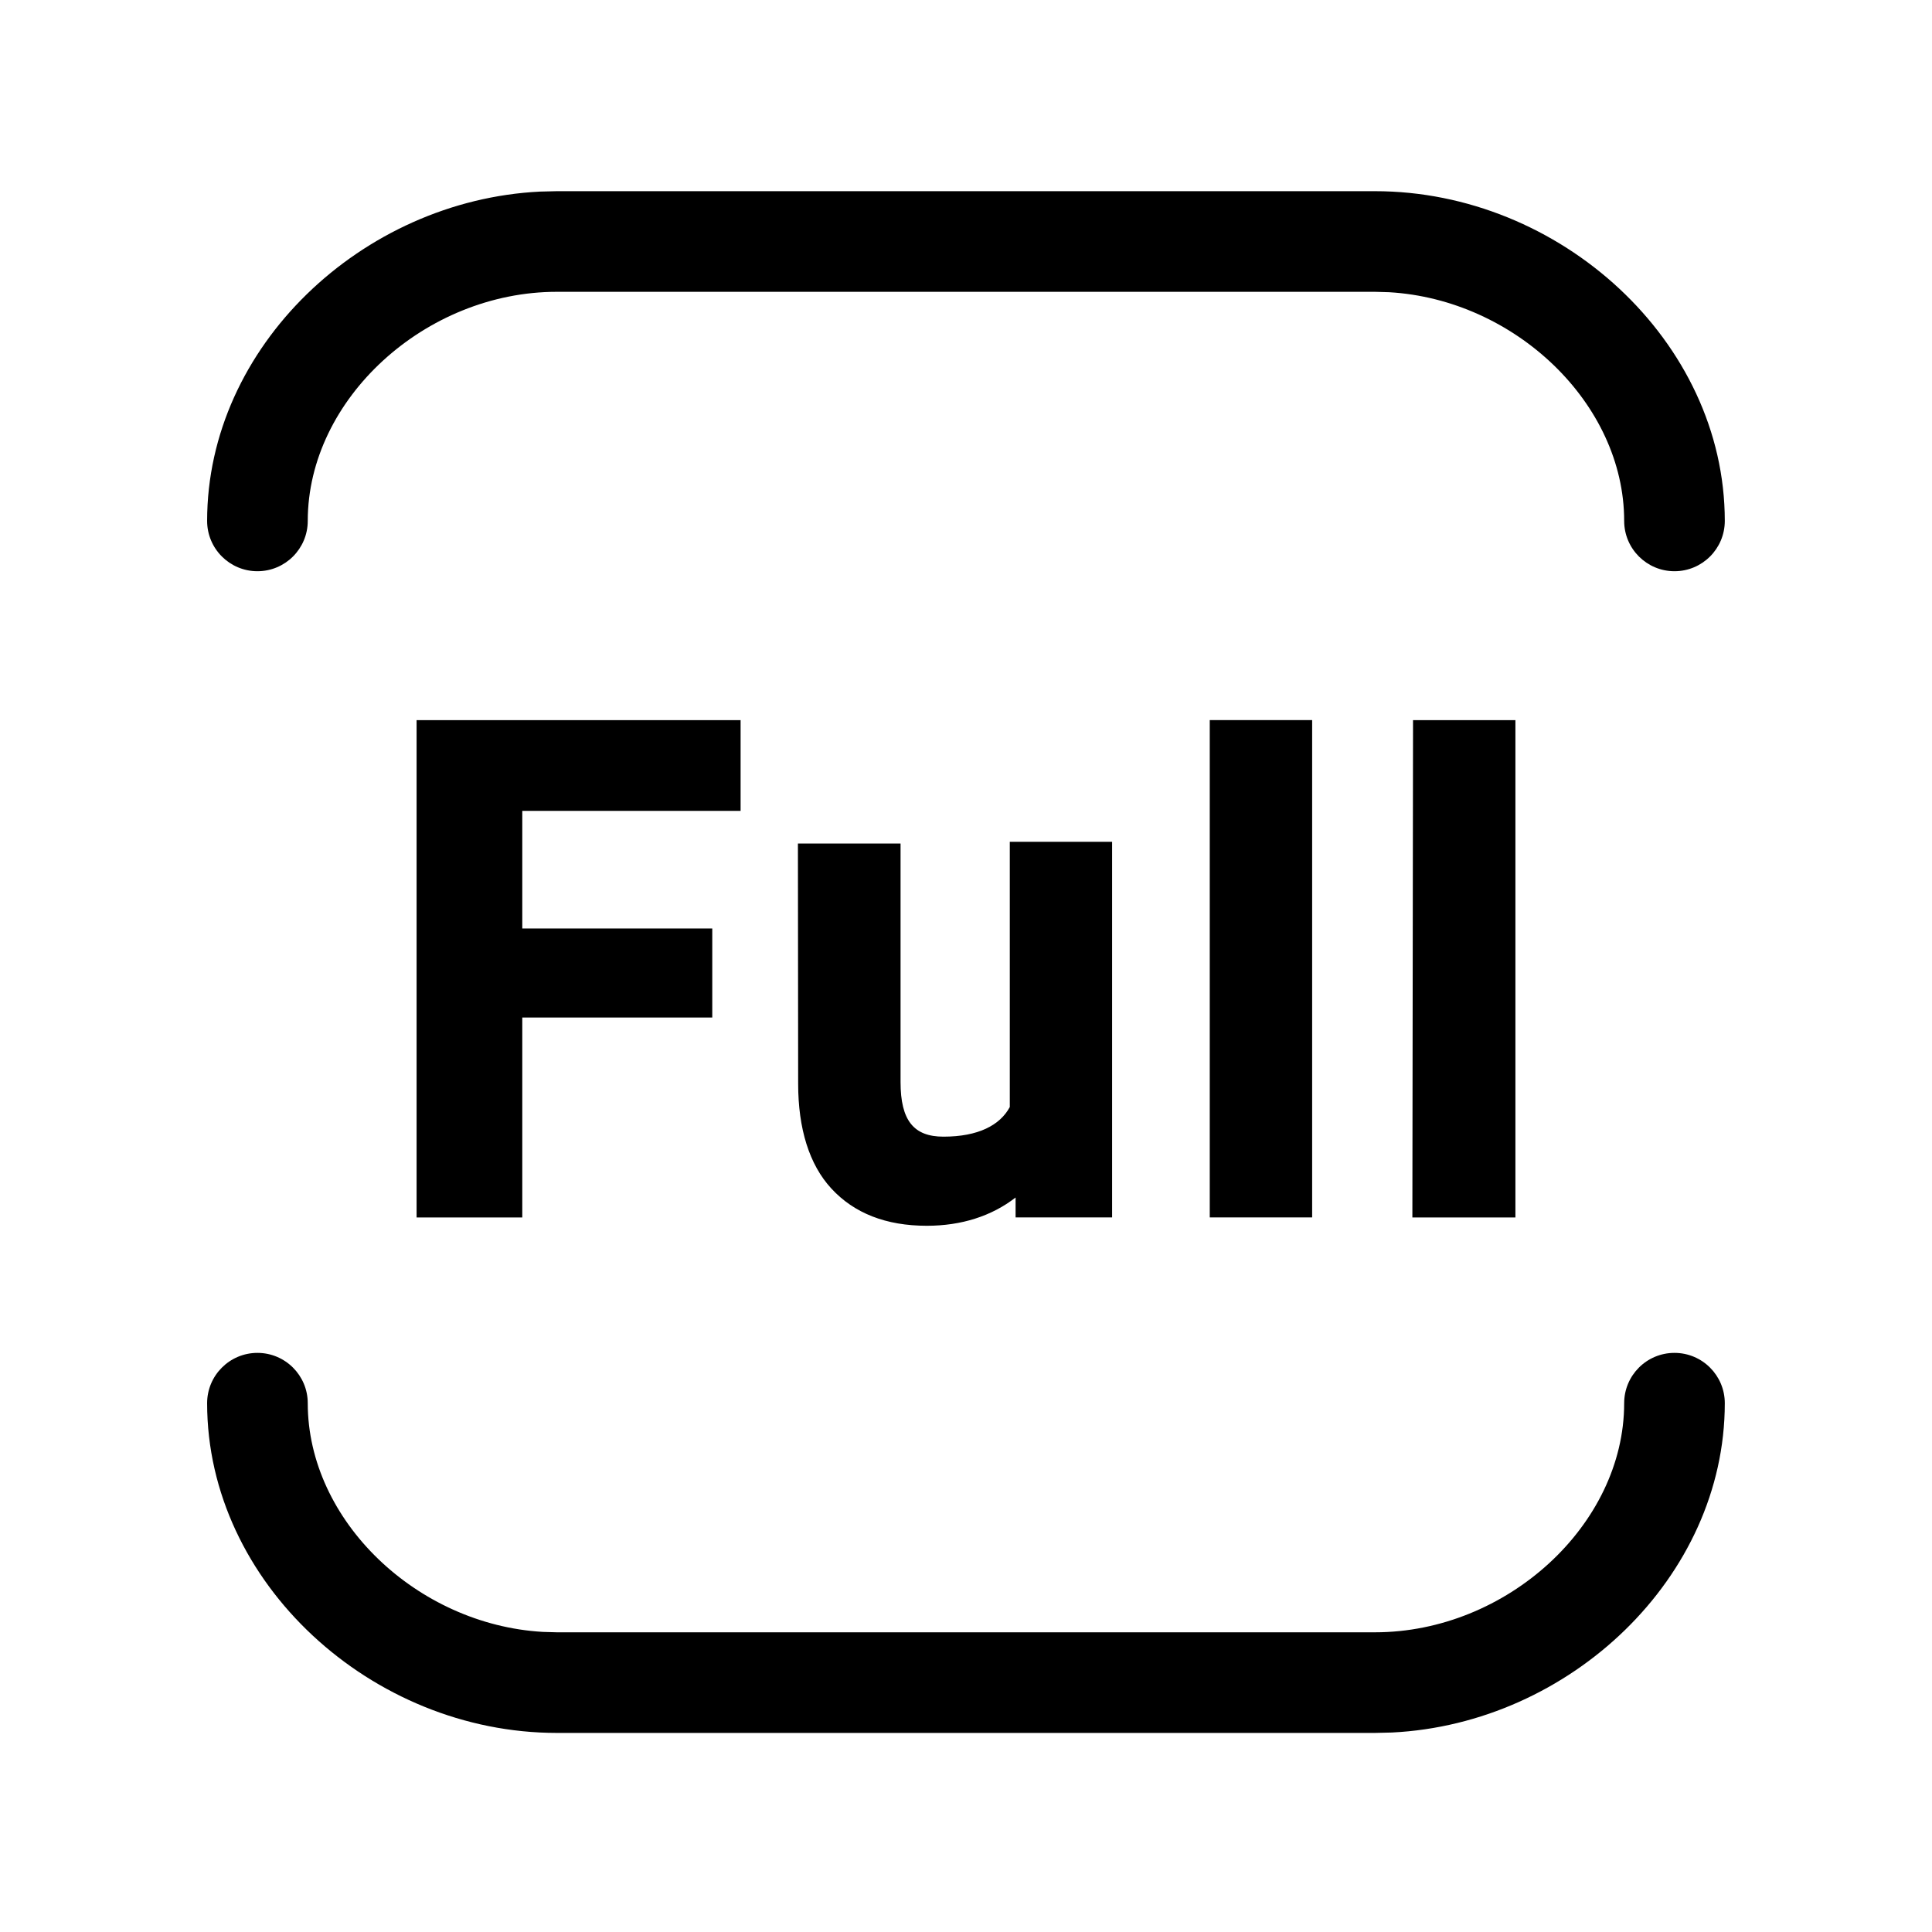 <svg width="24" height="24" viewBox="0 0 24 24" fill="none" xmlns="http://www.w3.org/2000/svg">
<path d="M17.081 2.375C19.379 2.375 21.426 4.238 21.426 6.471C21.426 6.816 21.146 7.096 20.801 7.096C20.456 7.096 20.176 6.816 20.176 6.471C20.176 5.01 18.816 3.72 17.256 3.63L17.081 3.625H6.917C5.285 3.625 3.823 4.956 3.823 6.471C3.823 6.816 3.543 7.096 3.198 7.096C2.853 7.096 2.573 6.816 2.573 6.471C2.573 4.306 4.498 2.488 6.709 2.38L6.917 2.375H17.081Z" fill="black"/>
<path d="M20.801 16.806C21.146 16.806 21.426 17.086 21.426 17.431C21.426 19.596 19.501 21.414 17.29 21.522L17.081 21.527H6.917C4.62 21.527 2.573 19.664 2.573 17.431C2.573 17.086 2.853 16.806 3.198 16.806C3.543 16.806 3.823 17.086 3.823 17.431C3.823 18.892 5.183 20.182 6.743 20.272L6.917 20.277H17.081C18.713 20.277 20.176 18.946 20.176 17.431C20.176 17.086 20.455 16.806 20.801 16.806Z" fill="black"/>
<path d="M13.815 10.457V15.123H12.616V14.876C12.318 15.107 11.943 15.227 11.513 15.227C11.007 15.227 10.611 15.072 10.327 14.764C10.053 14.467 9.915 14.021 9.915 13.463L9.912 10.479H11.187V13.441C11.187 13.921 11.352 14.12 11.72 14.12C12.15 14.12 12.422 13.979 12.544 13.752V10.457H13.815ZM9.2 8.946V10.073H6.488V11.534H8.848V12.64H6.488V15.124H5.175V8.946H9.2ZM18.825 8.946V15.124H17.545L17.553 9.095V8.946H18.825ZM16.3 8.945V15.123H15.028V8.945H16.3Z" fill="black"/>
</svg>
